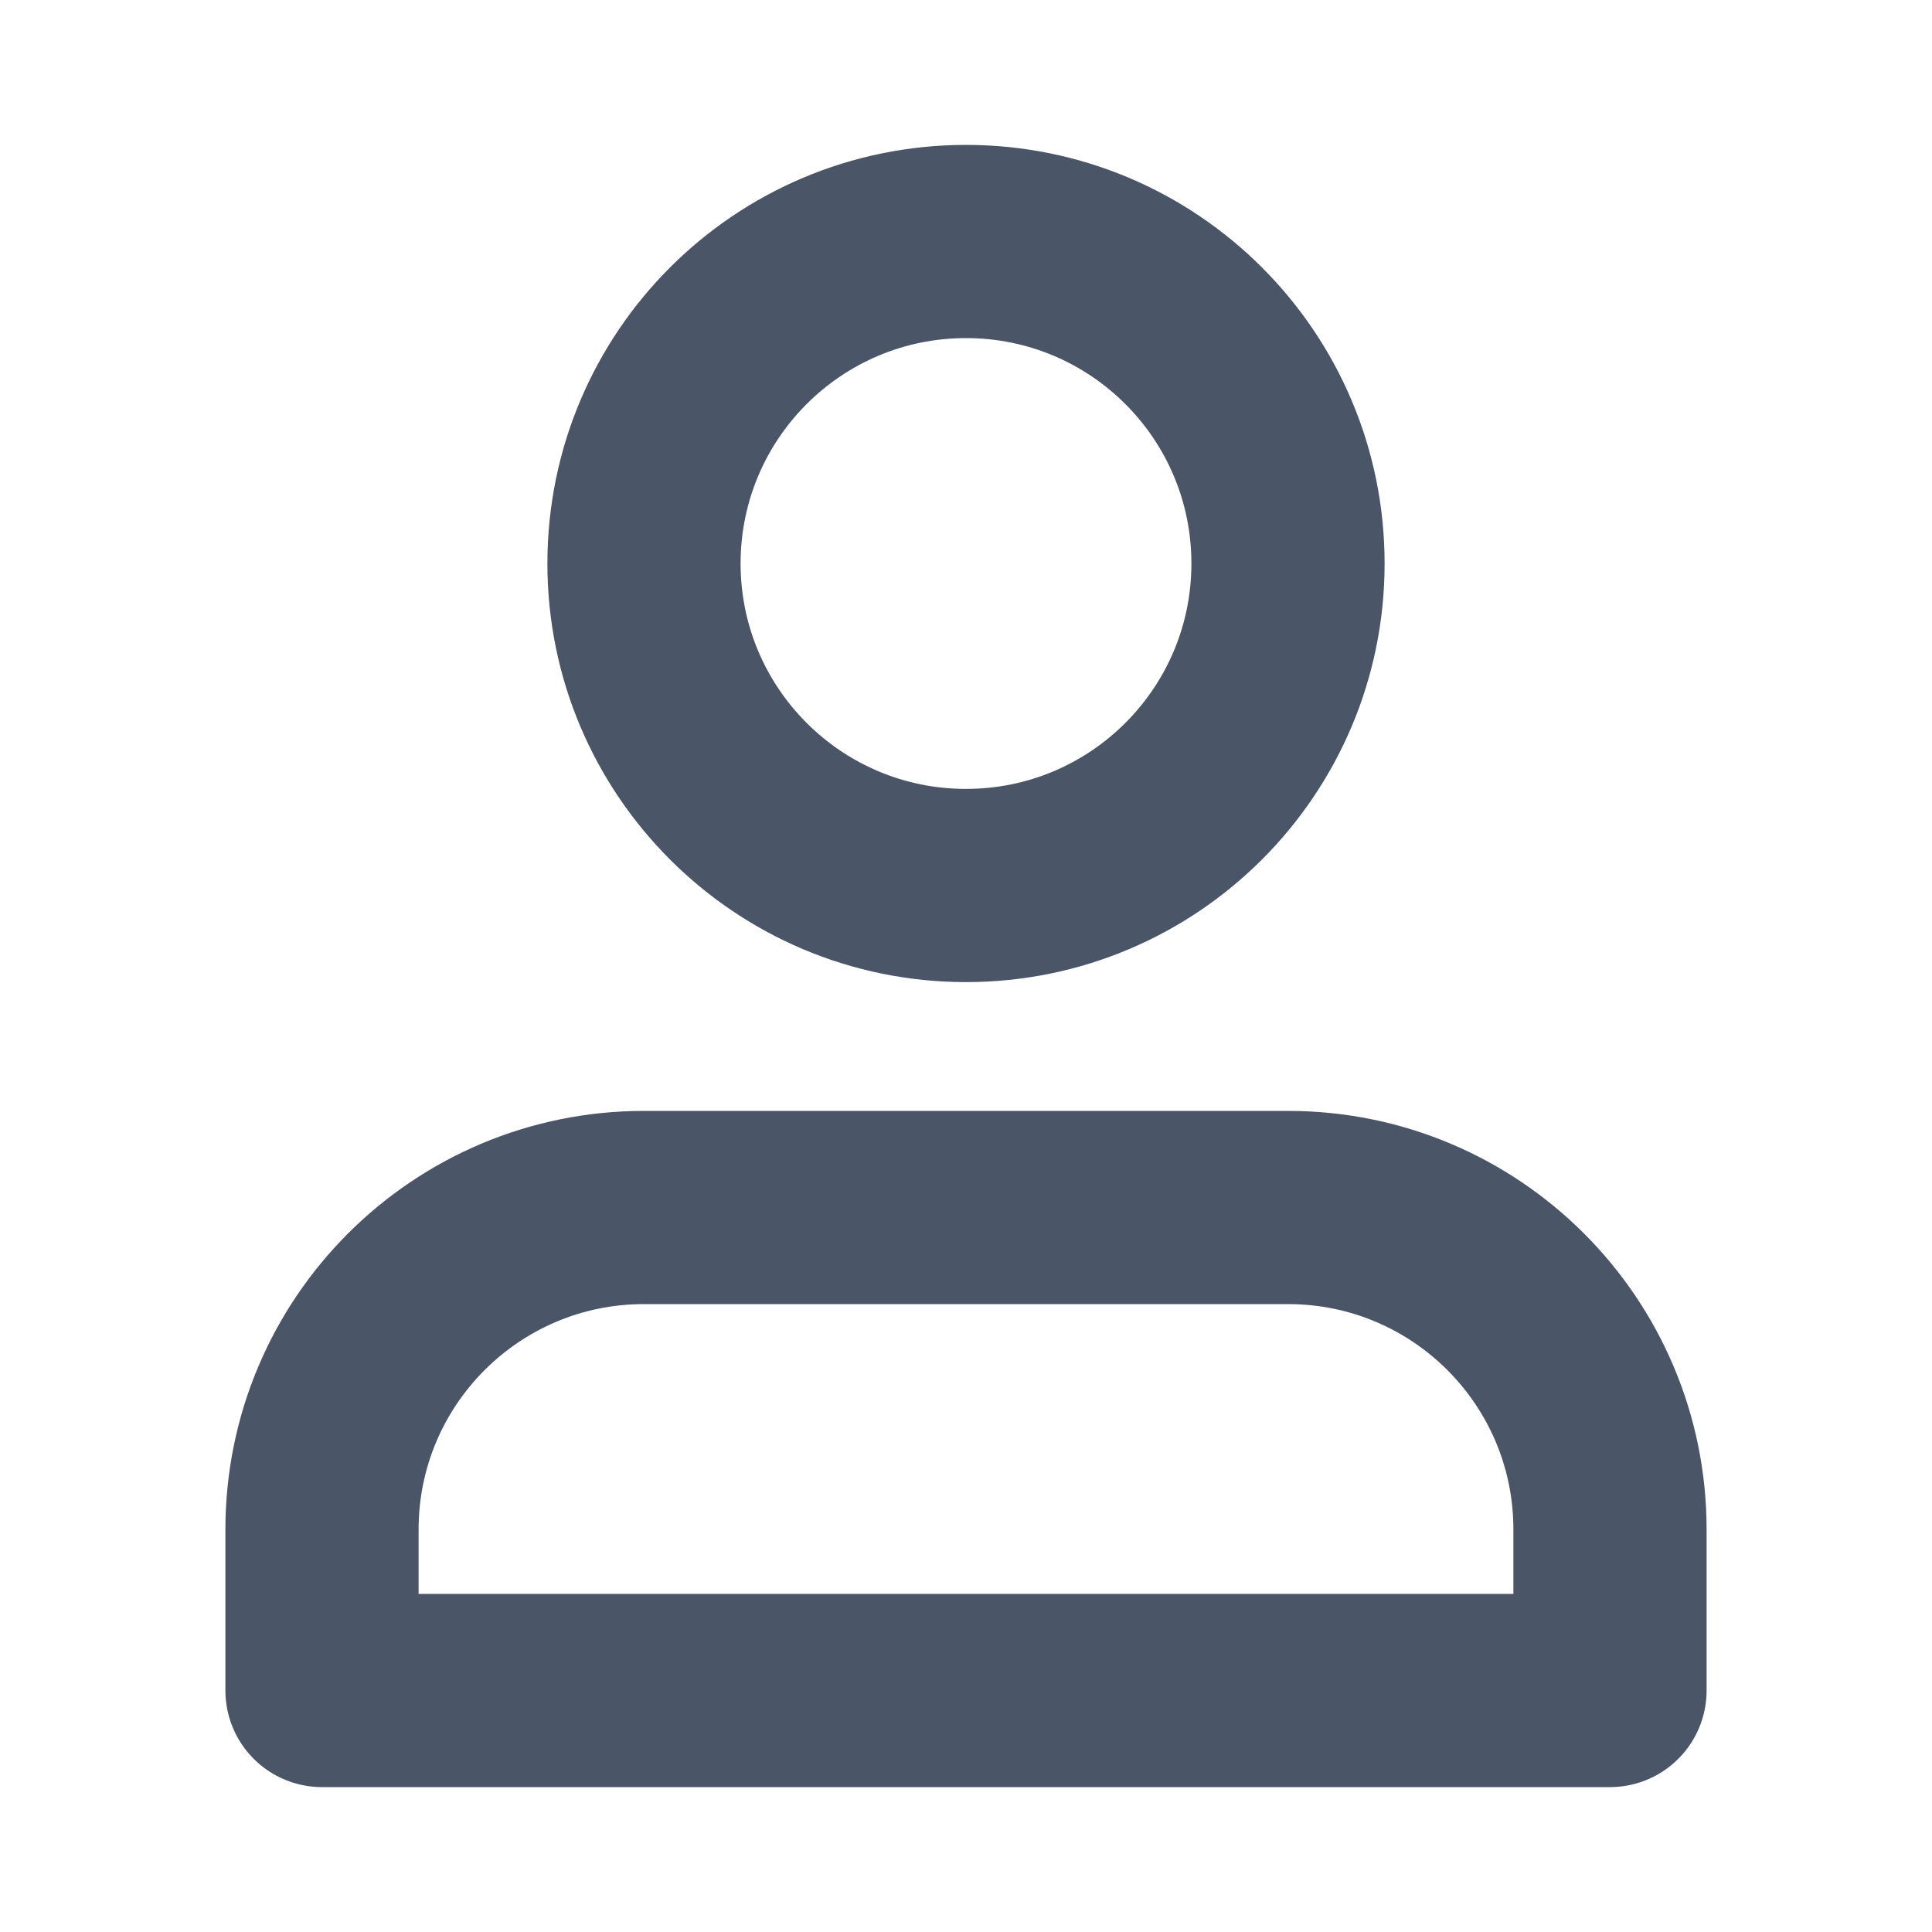 <svg width="15" height="15" viewBox="0 0 15 15" fill="none" xmlns="http://www.w3.org/2000/svg">
<path d="M10 9.375H5C3.619 9.375 2.5 10.494 2.5 11.875V13.125H12.5V11.875C12.5 10.494 11.381 9.375 10 9.375Z" stroke="#4A5568" stroke-width="1.5" stroke-linecap="round" stroke-linejoin="round"/>
<path d="M7.5 6.875C8.881 6.875 10 5.756 10 4.375C10 2.994 8.881 1.875 7.5 1.875C6.119 1.875 5 2.994 5 4.375C5 5.756 6.119 6.875 7.5 6.875Z" stroke="#4A5568" stroke-width="1.5" stroke-linecap="round" stroke-linejoin="round"/>
</svg>

